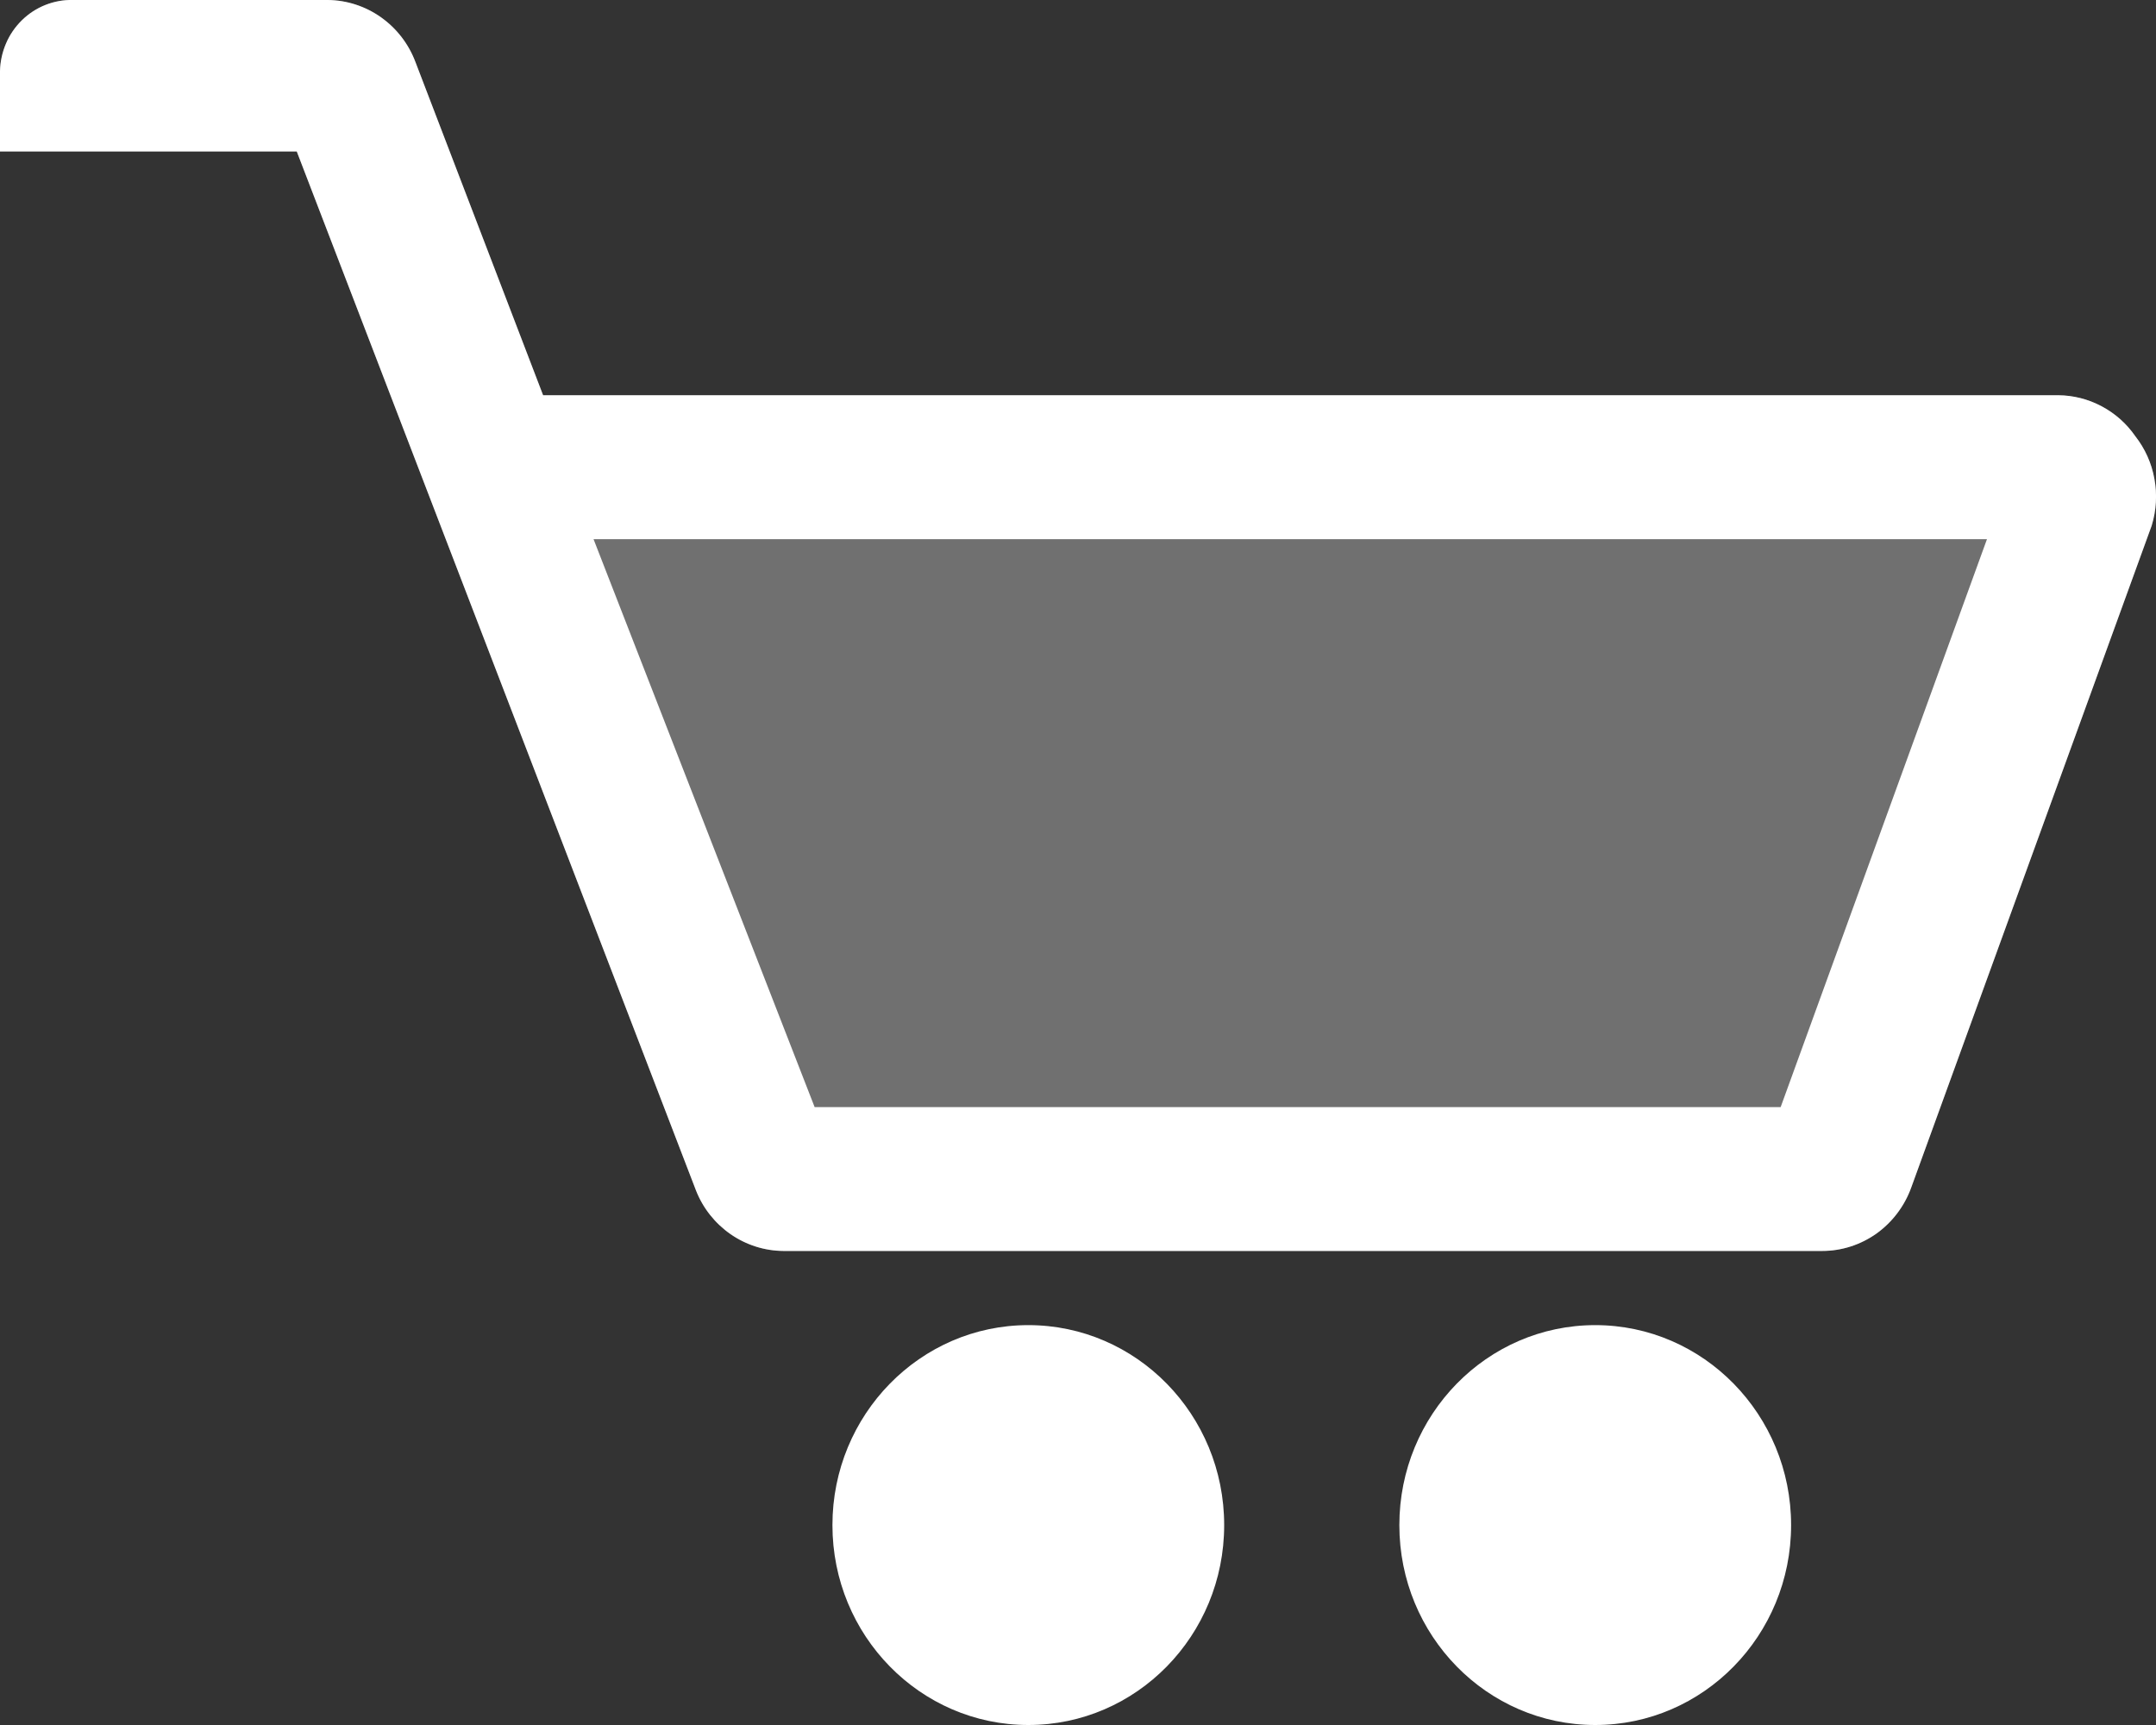 <svg width="20" height="16" viewBox="0 0 20 16" fill="none" xmlns="http://www.w3.org/2000/svg">
<rect x="0" y="0" width="20" height="16" fill="#333333" stroke="none"/>
<path d="M9.539 16C10.543 16 11.356 15.17 11.356 14.146C11.356 13.122 10.543 12.291 9.539 12.291C8.536 12.291 7.722 13.122 7.722 14.146C7.722 15.17 8.536 16 9.539 16Z" fill="white"/>
<path d="M14.798 16C15.801 16 16.615 15.17 16.615 14.146C16.615 13.122 15.801 12.291 14.798 12.291C13.794 12.291 12.981 13.122 12.981 14.146C12.981 15.17 13.794 16 14.798 16Z" fill="white"/>
<path d="M19.808 4.046C19.727 3.929 19.62 3.834 19.495 3.768C19.371 3.702 19.233 3.667 19.093 3.666H5.038L3.854 0.576C3.791 0.408 3.68 0.264 3.535 0.161C3.39 0.058 3.218 0.002 3.042 0H0.674C0.588 -0.002 0.501 0.014 0.421 0.046C0.34 0.078 0.266 0.126 0.203 0.188C0.141 0.249 0.09 0.322 0.056 0.403C0.021 0.484 0.002 0.572 0 0.66C0 0.66 0 0.66 0 0.66V1.405H2.753L6.456 11.041C6.521 11.207 6.634 11.348 6.778 11.448C6.923 11.548 7.093 11.602 7.268 11.603H16.904C17.084 11.603 17.26 11.546 17.408 11.441C17.555 11.335 17.668 11.186 17.73 11.013L19.96 4.875C20.003 4.734 20.012 4.585 19.985 4.441C19.959 4.296 19.898 4.161 19.808 4.046ZM16.518 10.269H7.557L5.506 5.001H18.432L16.518 10.269Z" fill="white"/>
<path d="M19.808 4.046C19.727 3.929 19.62 3.834 19.495 3.768C19.371 3.702 19.233 3.667 19.093 3.666H5.038L3.854 0.576C3.791 0.408 3.68 0.264 3.535 0.161C3.39 0.058 3.218 0.002 3.042 0H0.674C0.588 -0.002 0.501 0.014 0.421 0.046C0.34 0.078 0.266 0.126 0.203 0.188C0.141 0.249 0.09 0.322 0.056 0.403C0.021 0.484 0.002 0.572 0 0.66L0 1.405H2.753L6.456 11.041C6.521 11.207 6.634 11.348 6.778 11.448C6.923 11.548 7.093 11.602 7.268 11.603H16.904C17.084 11.603 17.26 11.546 17.408 11.441C17.555 11.335 17.668 11.186 17.73 11.013L19.96 4.875C20.003 4.734 20.012 4.585 19.985 4.441C19.959 4.296 19.898 4.161 19.808 4.046Z" fill="white" fill-opacity="0.3"/>
</svg>
